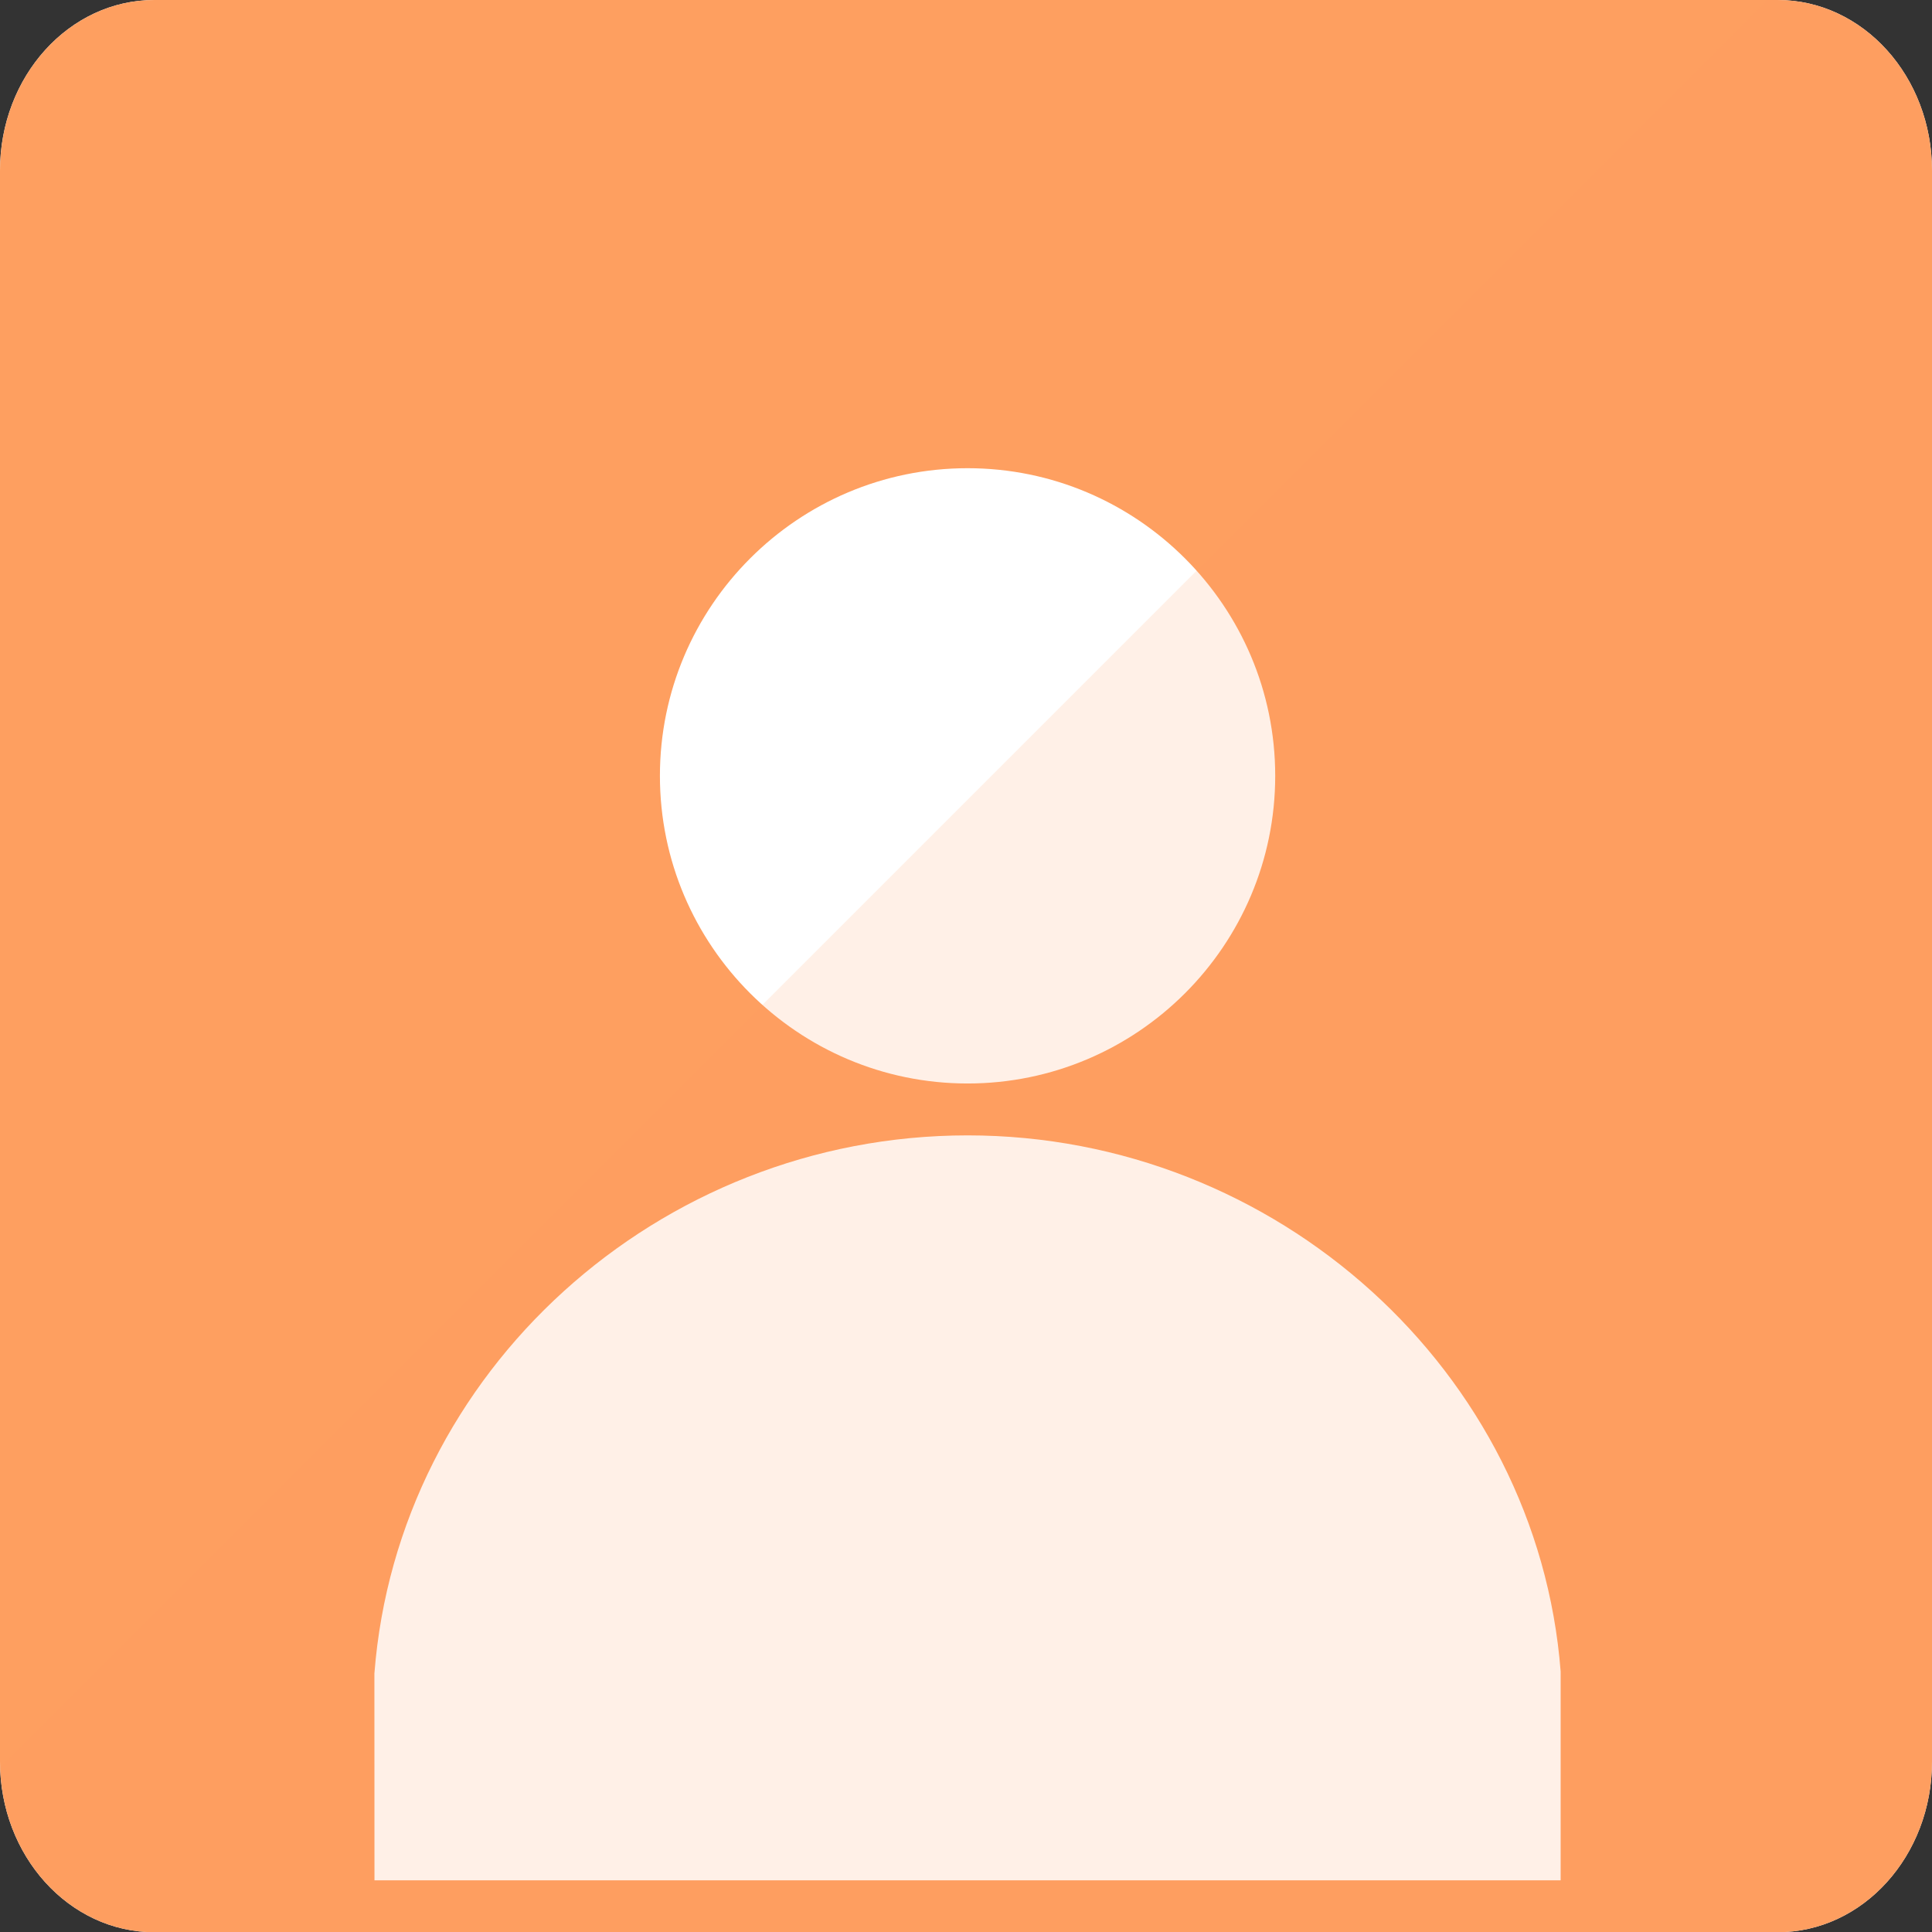 <?xml version="1.0" encoding="utf-8"?>
<!-- Generator: Adobe Illustrator 17.0.0, SVG Export Plug-In . SVG Version: 6.00 Build 0)  -->
<!DOCTYPE svg PUBLIC "-//W3C//DTD SVG 1.1//EN" "http://www.w3.org/Graphics/SVG/1.1/DTD/svg11.dtd">
<svg version="1.1" id="Layer_1" xmlns="http://www.w3.org/2000/svg" xmlns:xlink="http://www.w3.org/1999/xlink" x="0px" y="0px"
	 width="149px" height="149.016px" viewBox="0 0 149 149.016" enable-background="new 0 0 149 149.016" xml:space="preserve">
<rect x="0" y="0" width="149" height="149.016" fill="#333333" stroke="none"/>
<g>
	<path fill="#FFFFFF" d="M137.097,0H11.903C5.329,0,0,5.891,0,13.157V135.86c0,7.266,5.329,13.156,11.903,13.156h125.194
		c6.574,0,11.903-5.89,11.903-13.156V13.157C149,5.891,143.671,0,137.097,0z"/>
	<path fill="#FE9F60" d="M137.097,0H11.903C5.329,0,0,5.891,0,13.157V135.86c0,7.266,5.329,13.156,11.903,13.156h125.194
		c6.574,0,11.903-5.89,11.903-13.156V13.157C149,5.891,143.671,0,137.097,0z M28.874,129.069
		c1.797-23.275,21.891-41.506,45.746-41.506s43.95,18.232,45.741,41.352v16.099H28.88L28.874,129.069z M74.62,83.561
		c-13.082,0-23.726-10.644-23.726-23.726S61.538,36.109,74.62,36.109c13.083,0,23.727,10.644,23.727,23.726
		S87.704,83.561,74.62,83.561z"/>
	<g>
		<path opacity="0.15" fill="#FE9F60" d="M11.903,149.016h125.194c6.574,0,11.903-5.89,11.903-13.156V13.156
			C149,5.891,143.671,0,137.097,0h-0.802L0.019,136.276C0.22,143.347,5.456,149.016,11.903,149.016z"/>
	</g>
</g>
</svg>
